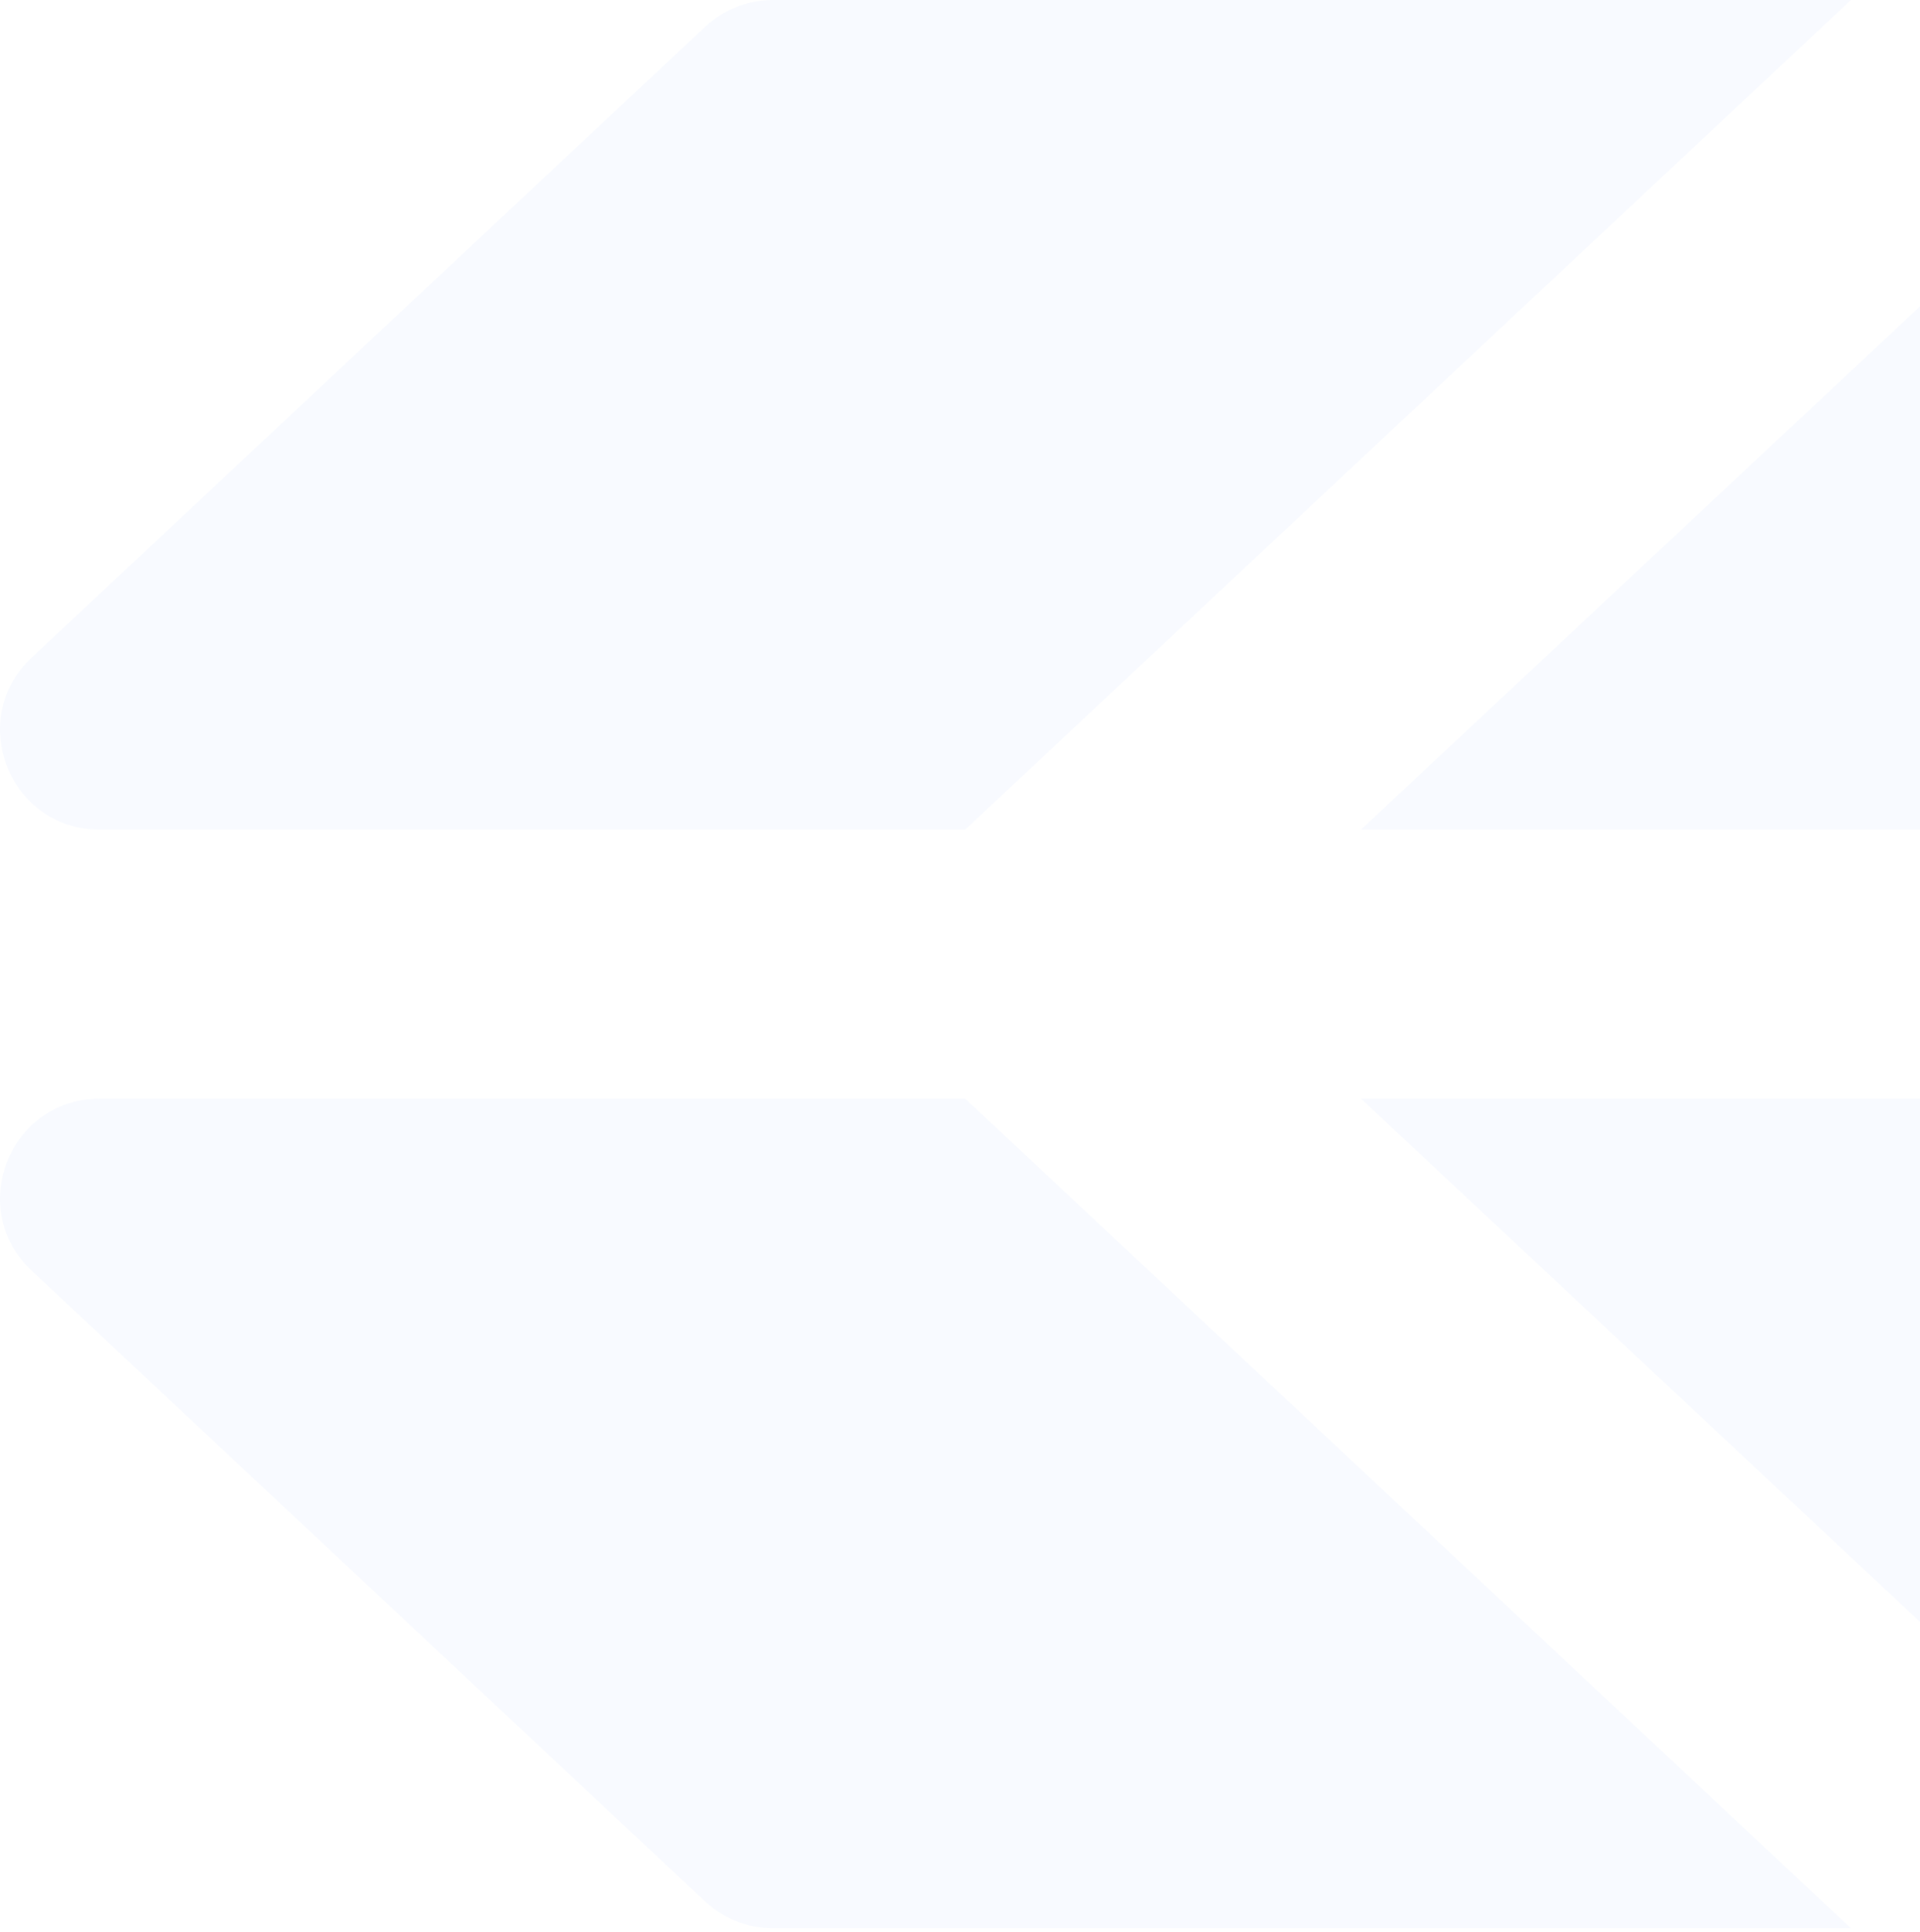 <svg width="514" height="517" viewBox="0 0 514 517" fill="none" xmlns="http://www.w3.org/2000/svg">
<path d="M26.644 222.039H258.402L495.516 0H206.942C200.194 0 193.686 2.572 188.754 7.186L8.47 176.006C-9.134 192.499 2.531 222.039 26.658 222.039H26.644Z" fill="#0043FF" fill-opacity="0.03"/>
<path d="M364.35 222.039H811V0H601.637L364.35 222.039Z" fill="#0043FF" fill-opacity="0.03"/>
<path d="M26.644 294.052H258.402L495.516 516.091H206.942C200.194 516.091 193.686 513.519 188.754 508.905L8.47 340.085C-9.134 323.592 2.531 294.052 26.658 294.052H26.644Z" fill="#0043FF" fill-opacity="0.03"/>
<path d="M364.35 294.052H811V516.091H601.637L364.35 294.052Z" fill="#0043FF" fill-opacity="0.03"/>
</svg>
